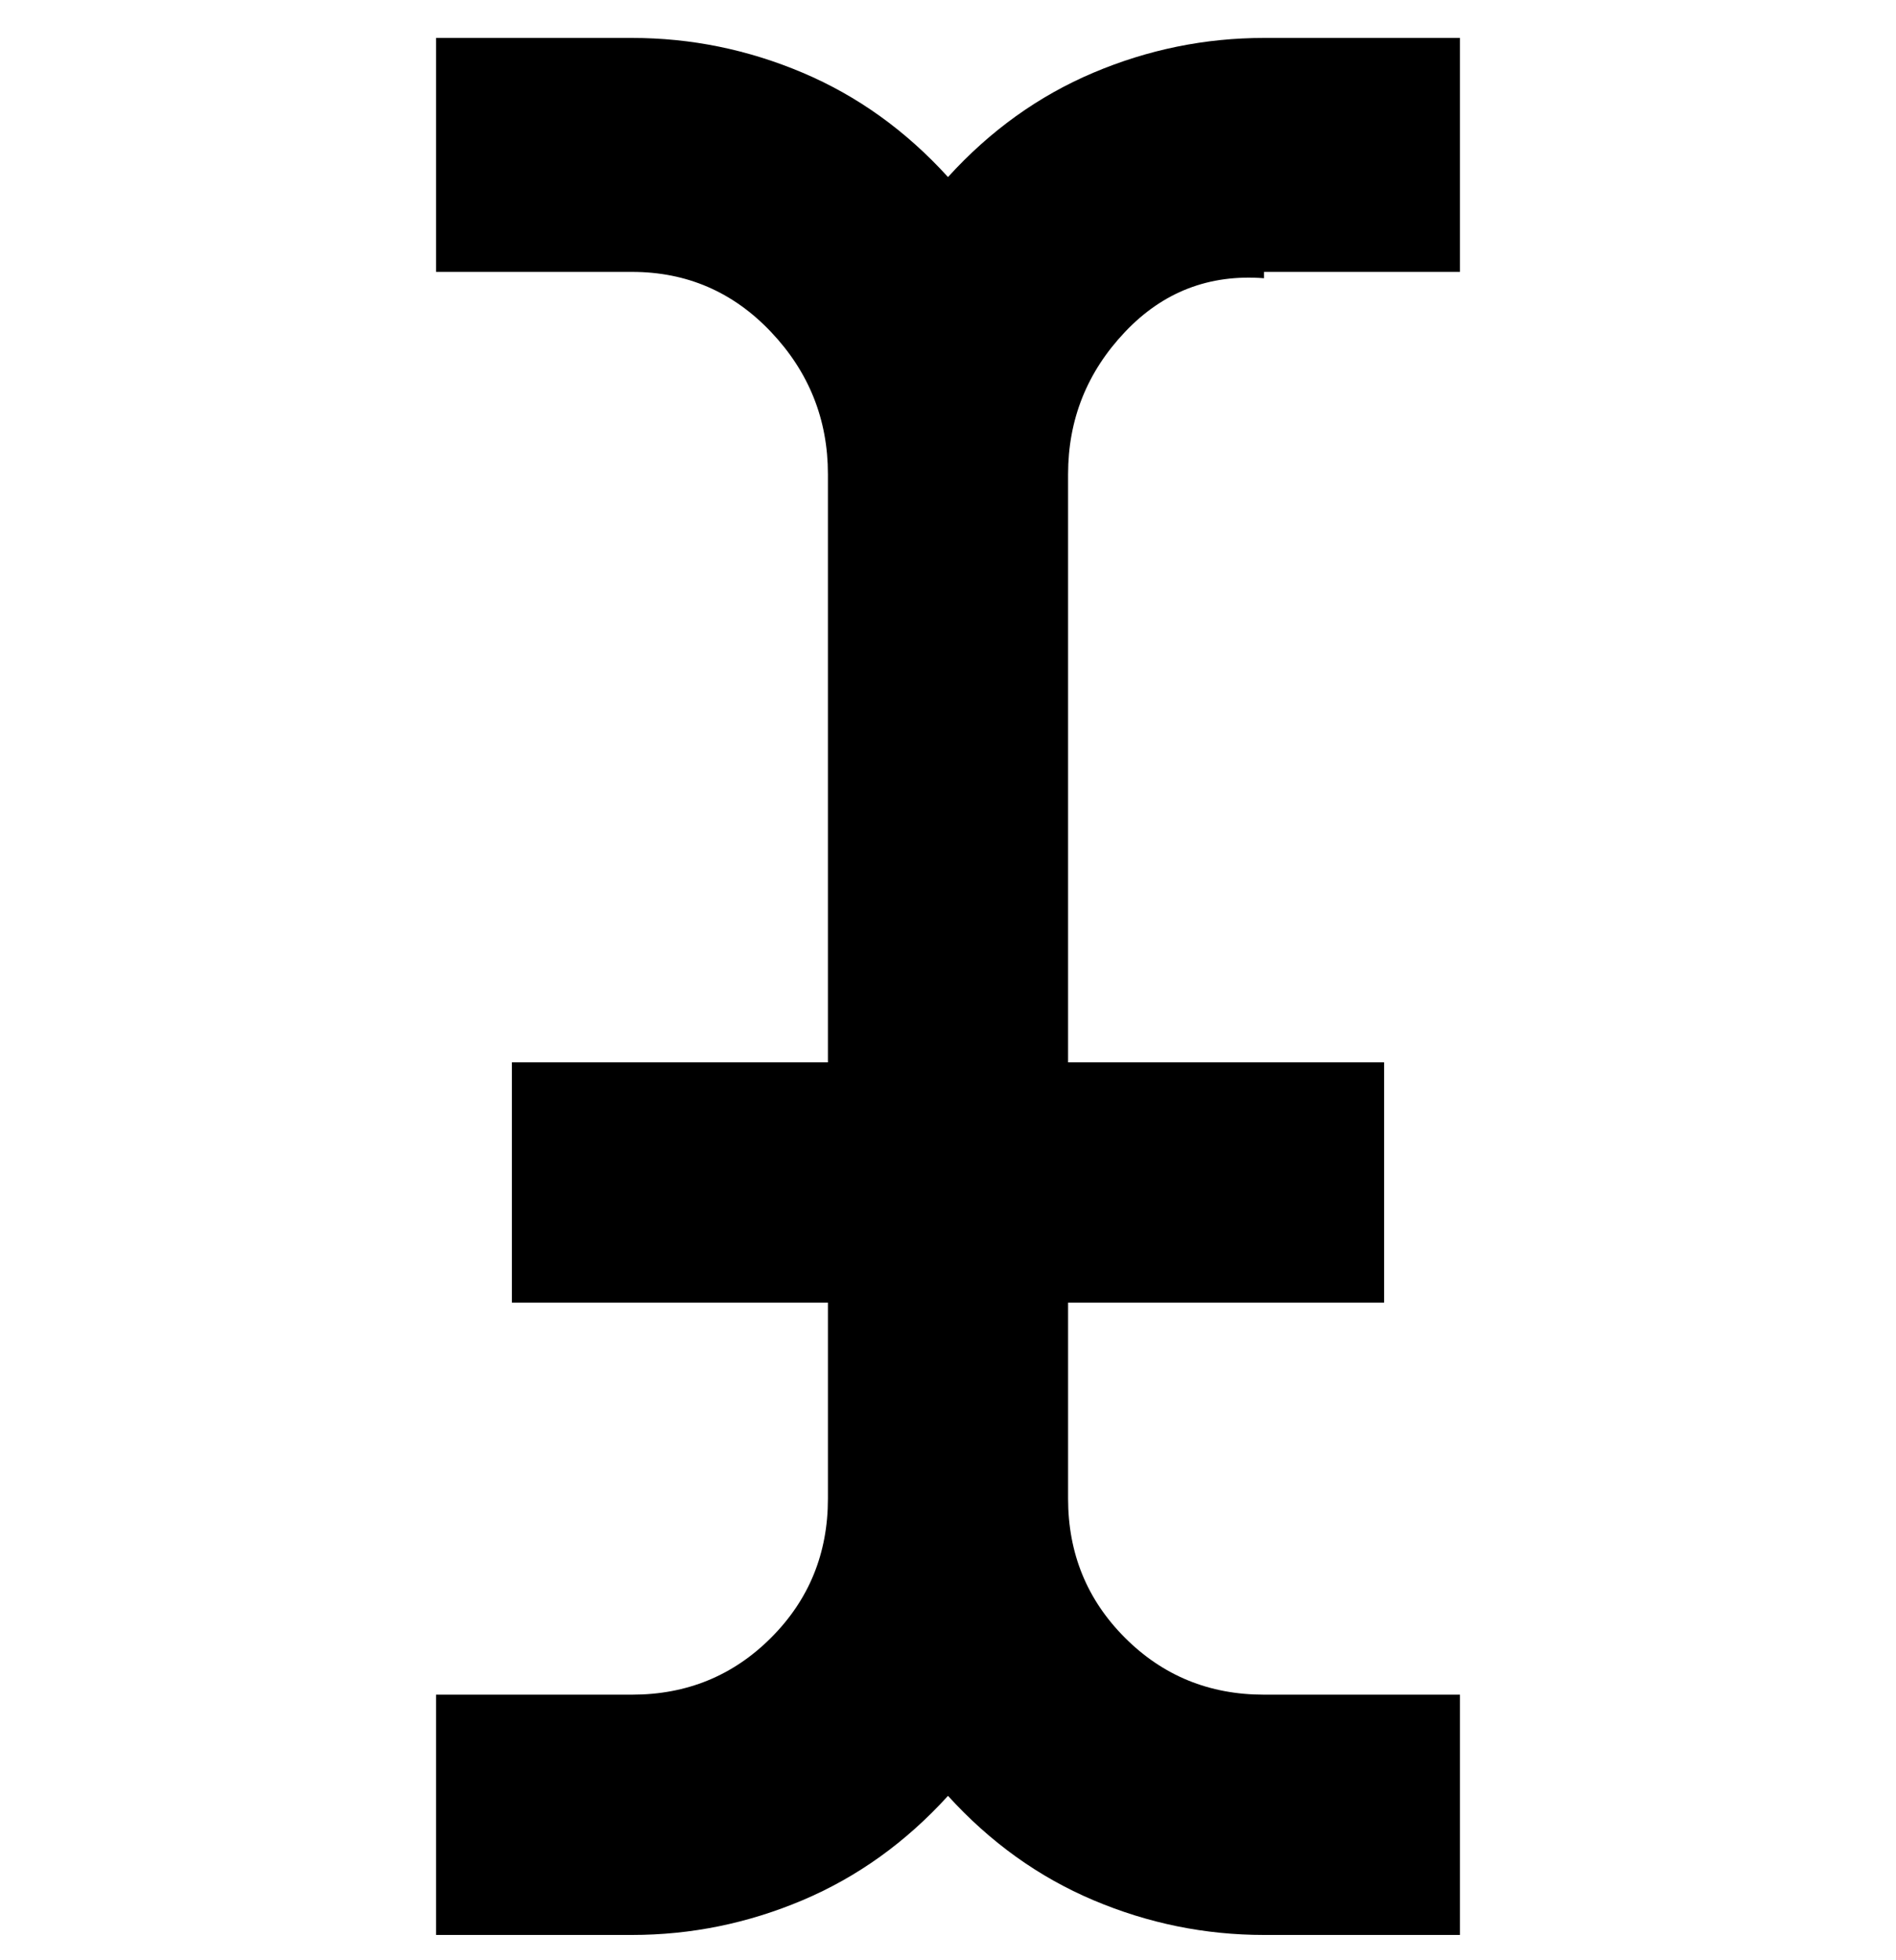 <svg viewBox="0 0 300 310" xmlns="http://www.w3.org/2000/svg"><path d="M200 43h31V6h-31q-14 0-27 5.5T150 28q-10-11-23-16.5T100 6H69v37h31q13 0 22 9.5t9 22.5v93H81v38h50v31q0 13-9 22t-22 9H69v38h31q14 0 27-5.5t23-16.5q10 11 23 16.5t27 5.5h31v-38h-31q-13 0-22-9t-9-22v-31h50v-38h-50V75q0-13 9-22.5t22-8.5v-1z"/></svg>